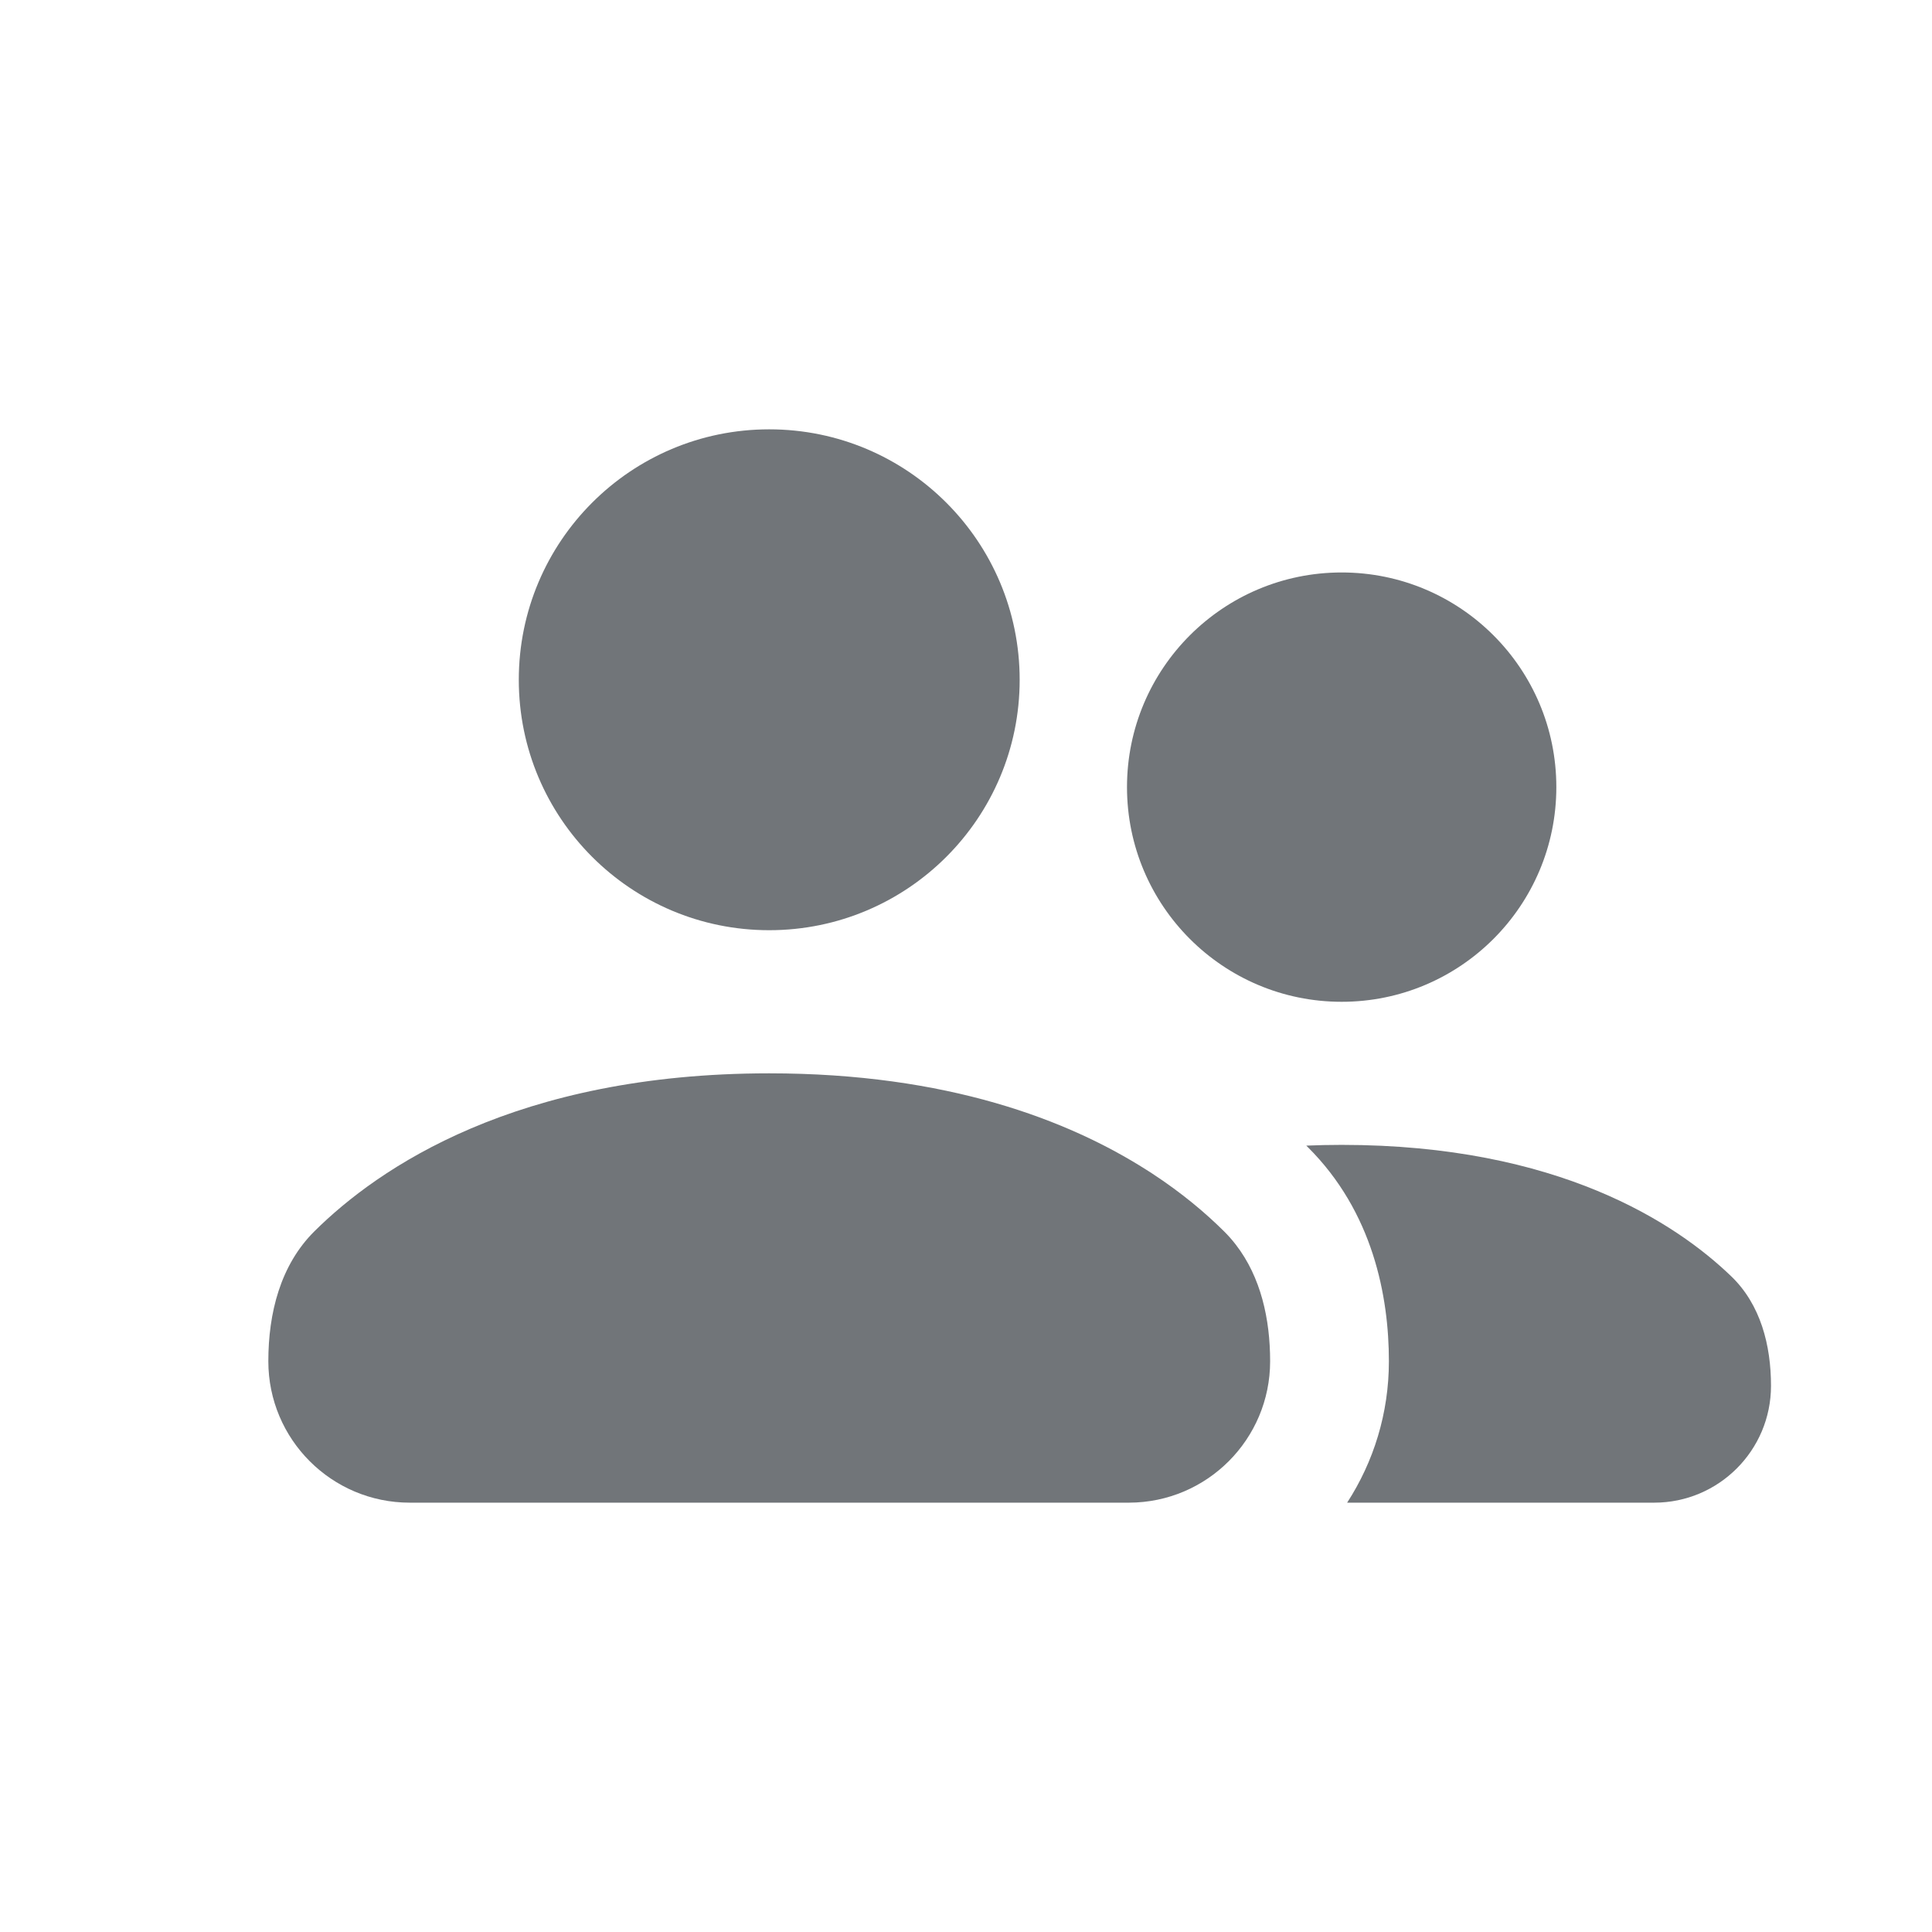 <svg width="36" height="36" viewBox="0 0 36 36" fill="none" xmlns="http://www.w3.org/2000/svg">
<path d="M14.333 17.333C16.911 17.333 19 15.244 19 12.667C19 10.089 16.911 8 14.333 8C11.756 8 9.667 10.089 9.667 12.667C9.667 15.244 11.756 17.333 14.333 17.333Z" fill="rgb(113, 117, 121)"/>
<path d="M5 25.365C5 26.82 6.18 28 7.635 28H21.038C22.49 27.997 23.667 26.819 23.667 25.365C23.667 24.582 23.496 23.799 23.028 23.193C22.961 23.106 22.888 23.023 22.808 22.944C22.473 22.611 22.029 22.232 21.459 21.86C21.428 21.84 21.396 21.82 21.365 21.8C19.905 20.871 17.651 20 14.333 20C9.617 20 7.052 21.759 5.858 22.944C5.223 23.575 5 24.47 5 25.365Z" fill="rgb(113, 117, 121)"/>
<path d="M25.102 28H30.823C32.025 28 33 27.025 33 25.823C33 25.065 32.806 24.309 32.26 23.783C31.236 22.796 29.037 21.333 25 21.333C24.774 21.333 24.555 21.338 24.341 21.347L24.368 21.374C25.584 22.582 25.88 24.157 25.88 25.365C25.88 26.337 25.594 27.241 25.102 28Z" fill="rgb(113, 117, 121)"/>
<path d="M25 18.667C27.209 18.667 29 16.876 29 14.667C29 12.457 27.209 10.667 25 10.667C22.791 10.667 21 12.457 21 14.667C21 16.876 22.791 18.667 25 18.667Z" fill="rgb(113, 117, 121)"/>
</svg>
